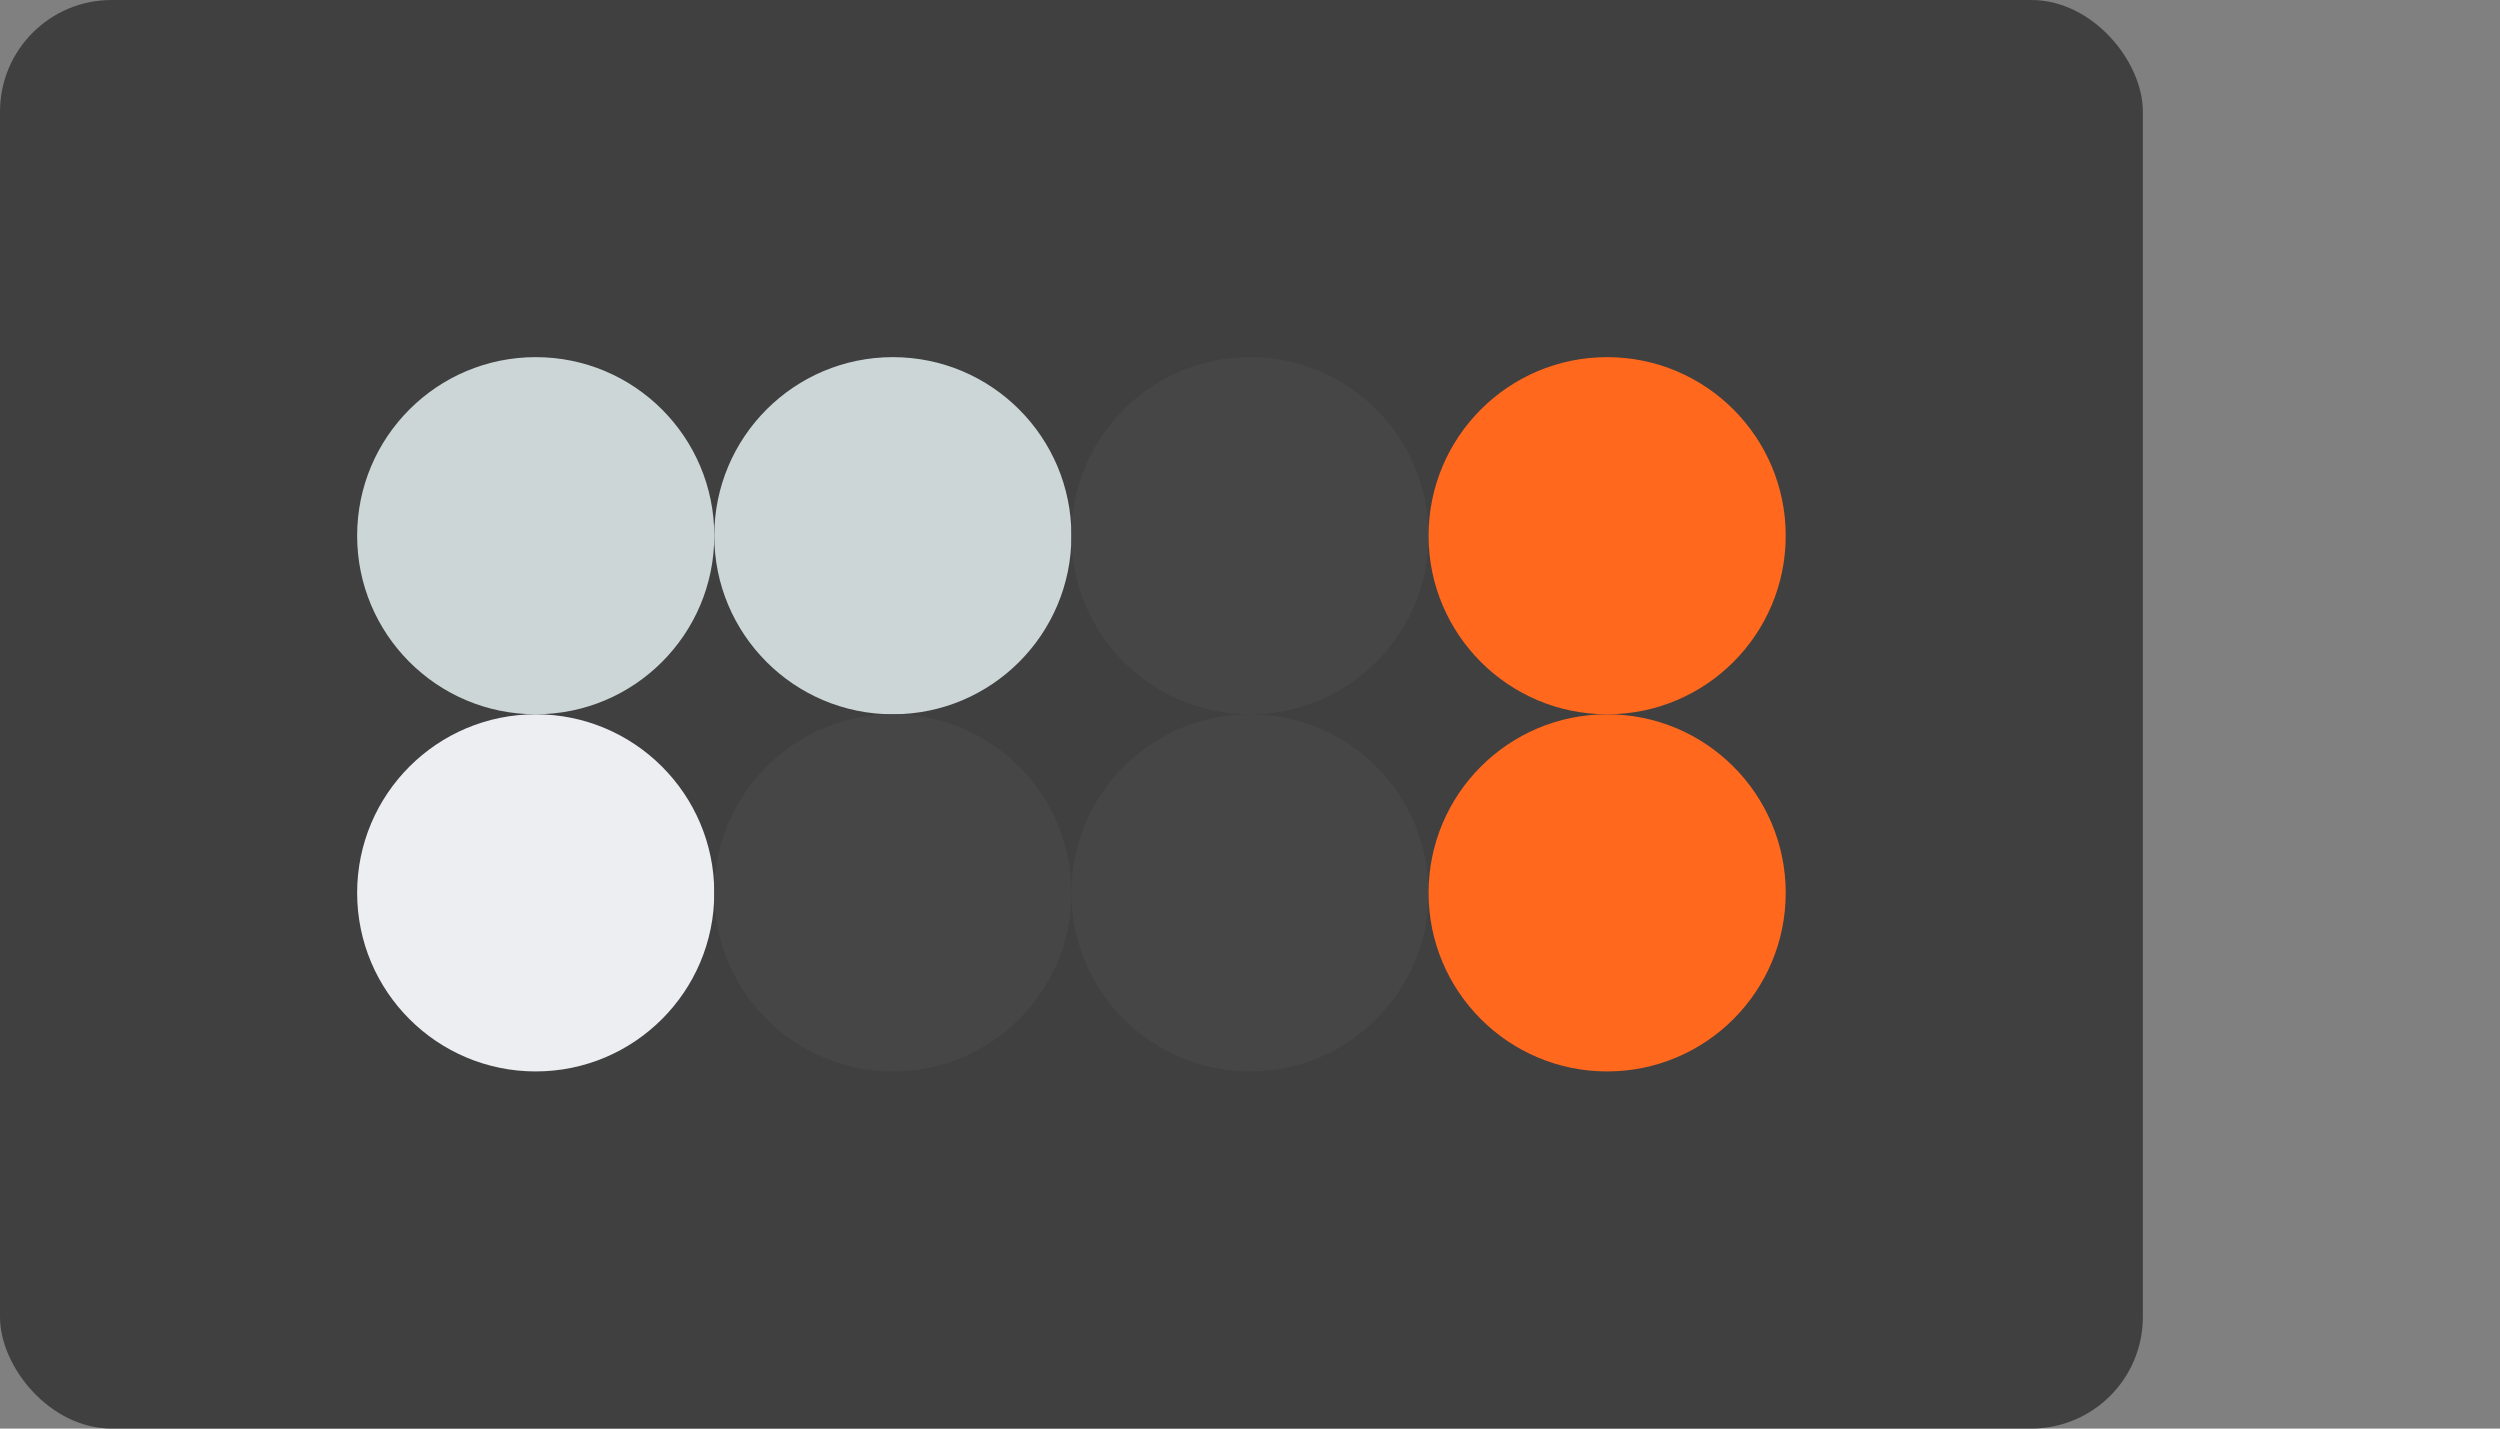 
  <svg class="vector" width="112px" height="64px" xmlns="http://www.w3.org/2000/svg" baseProfile="full" version="1.1">
    <rect width="100%" height="100%" fill="#808080" stroke="none"/>
    <rect width='96' height='64' fill='#404040' rx='5' ry='5'></rect>
    <circle cx='24' cy='24' r='8' fill='#ccd6d6'></circle>
    <circle cx='40' cy='24' r='8' fill='#ccd6d6'></circle>
    <circle cx='56' cy='24' r='8' fill='#464646'></circle>
    <circle cx='72' cy='24' r='8' fill='#ff681d'></circle>
    <circle cx='24' cy='40' r='8' fill='#edeef2'></circle>
    <circle cx='40' cy='40' r='8' fill='#464646'></circle>
    <circle cx='56' cy='40' r='8' fill='#464646'></circle>
    <circle cx='72' cy='40' r='8' fill='#ff681d'></circle>
  </svg>